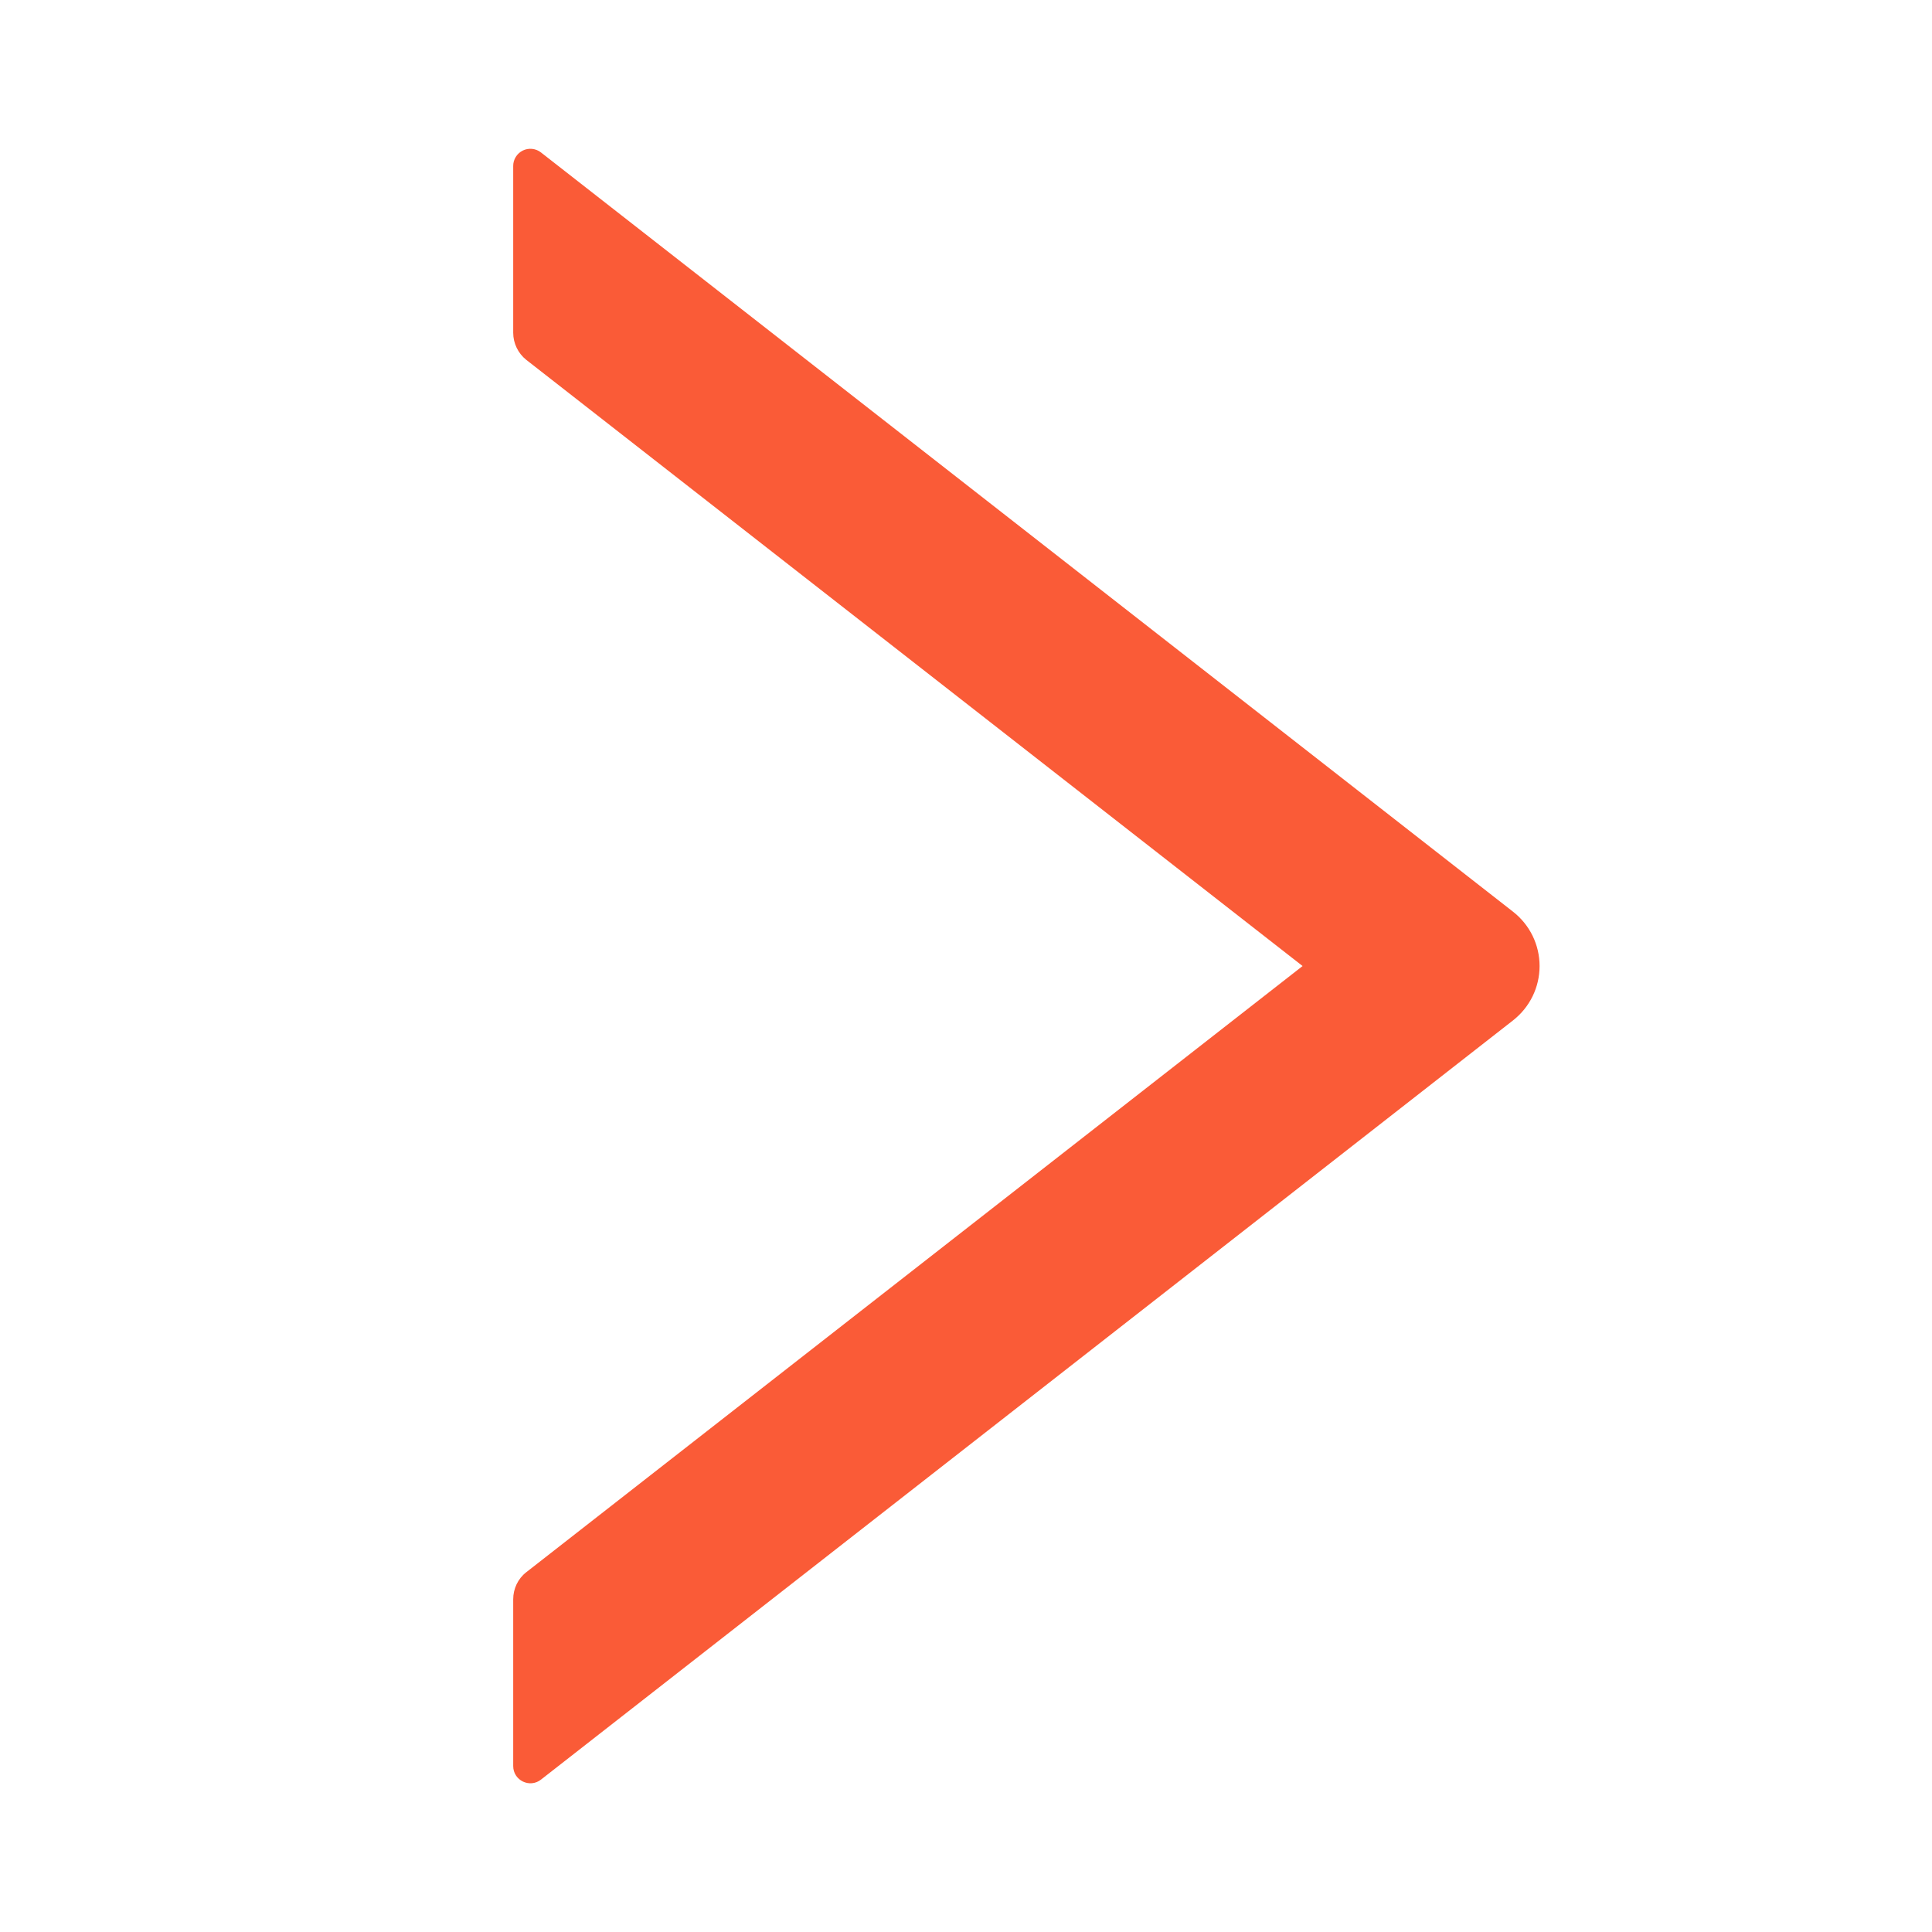 <svg width="60" height="60" viewBox="0 0 60 60" fill="none" xmlns="http://www.w3.org/2000/svg">
<path d="M46.989 28.314L16.801 4.735C16.723 4.673 16.628 4.635 16.528 4.624C16.428 4.613 16.327 4.631 16.237 4.675C16.147 4.719 16.071 4.788 16.018 4.873C15.965 4.958 15.937 5.057 15.938 5.157V10.334C15.938 10.662 16.091 10.976 16.346 11.177L40.453 30.001L16.346 48.825C16.085 49.026 15.938 49.34 15.938 49.669V54.845C15.938 55.294 16.453 55.541 16.801 55.267L46.989 31.689C47.245 31.488 47.453 31.232 47.596 30.94C47.739 30.648 47.813 30.326 47.813 30.001C47.813 29.676 47.739 29.355 47.596 29.062C47.453 28.77 47.245 28.514 46.989 28.314Z" fill="#FA5B37"/>
</svg>
